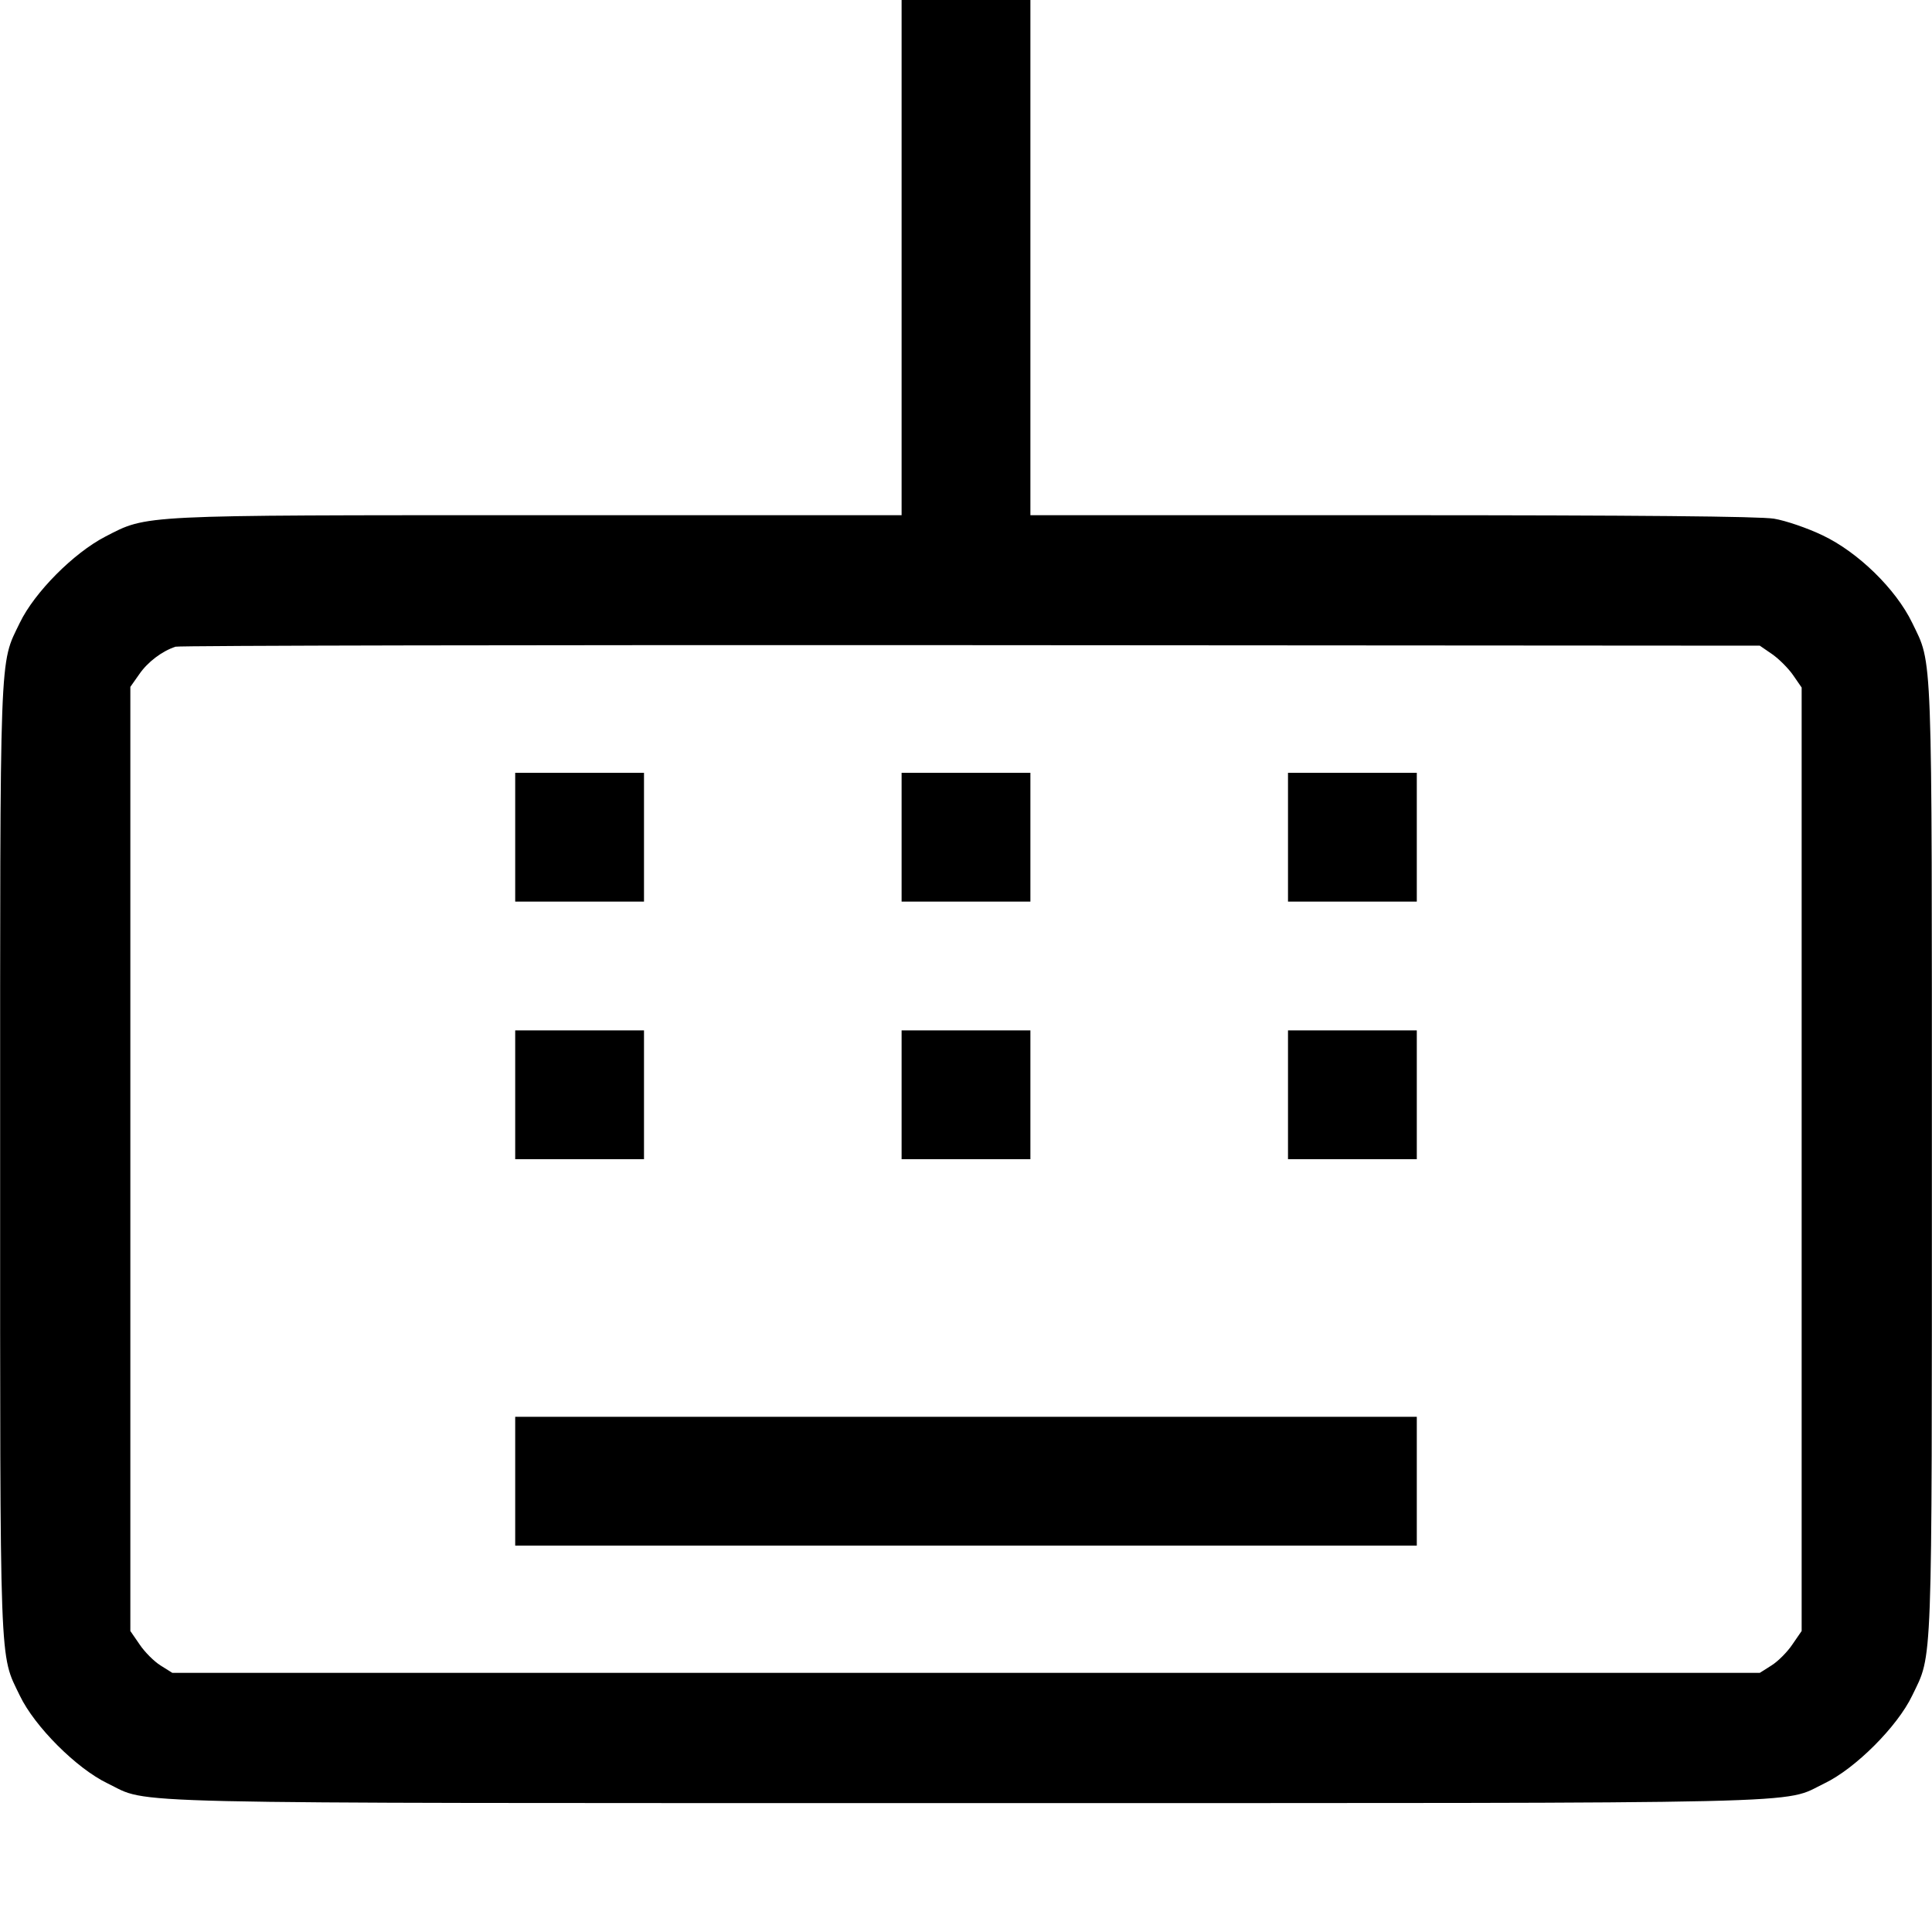 <svg fill="none" viewBox="0 0 15 15" xmlns="http://www.w3.org/2000/svg"><path d="M7.000 2.000 L 7.000 4.000 4.190 4.000 C 1.060 4.000,1.148 3.996,0.818 4.166 C 0.571 4.294,0.268 4.599,0.154 4.835 C -0.006 5.167,0.001 4.977,0.001 9.000 C 0.001 13.022,-0.006 12.833,0.154 13.165 C 0.269 13.405,0.595 13.731,0.835 13.846 C 1.174 14.009,0.734 13.999,7.500 13.999 C 14.266 13.999,13.826 14.009,14.165 13.846 C 14.405 13.731,14.731 13.405,14.846 13.165 C 15.006 12.833,14.999 13.022,14.999 9.000 C 14.999 4.977,15.006 5.167,14.846 4.835 C 14.719 4.573,14.426 4.287,14.150 4.156 C 14.033 4.100,13.864 4.042,13.773 4.027 C 13.661 4.009,12.720 4.000,10.804 4.000 L 8.000 4.000 8.000 2.000 L 8.000 0.000 7.500 0.000 L 7.000 0.000 7.000 2.000 M13.759 5.079 C 13.811 5.115,13.885 5.189,13.921 5.241 L 13.988 5.338 13.988 9.000 L 13.988 12.663 13.915 12.769 C 13.876 12.827,13.803 12.900,13.753 12.931 L 13.663 12.988 7.500 12.988 L 1.338 12.988 1.247 12.931 C 1.197 12.900,1.124 12.827,1.085 12.769 L 1.012 12.663 1.012 8.998 L 1.012 5.333 1.081 5.235 C 1.146 5.140,1.258 5.055,1.363 5.021 C 1.390 5.012,4.169 5.007,7.538 5.009 L 13.663 5.013 13.759 5.079 M4.000 6.500 L 4.000 7.000 4.500 7.000 L 5.000 7.000 5.000 6.500 L 5.000 6.000 4.500 6.000 L 4.000 6.000 4.000 6.500 M7.000 6.500 L 7.000 7.000 7.500 7.000 L 8.000 7.000 8.000 6.500 L 8.000 6.000 7.500 6.000 L 7.000 6.000 7.000 6.500 M10.000 6.500 L 10.000 7.000 10.500 7.000 L 11.000 7.000 11.000 6.500 L 11.000 6.000 10.500 6.000 L 10.000 6.000 10.000 6.500 M4.000 8.500 L 4.000 9.000 4.500 9.000 L 5.000 9.000 5.000 8.500 L 5.000 8.000 4.500 8.000 L 4.000 8.000 4.000 8.500 M7.000 8.500 L 7.000 9.000 7.500 9.000 L 8.000 9.000 8.000 8.500 L 8.000 8.000 7.500 8.000 L 7.000 8.000 7.000 8.500 M10.000 8.500 L 10.000 9.000 10.500 9.000 L 11.000 9.000 11.000 8.500 L 11.000 8.000 10.500 8.000 L 10.000 8.000 10.000 8.500 M4.000 11.500 L 4.000 12.000 7.500 12.000 L 11.000 12.000 11.000 11.500 L 11.000 11.000 7.500 11.000 L 4.000 11.000 4.000 11.500 " stroke="none" fill-rule="evenodd" fill="black"></path></svg>